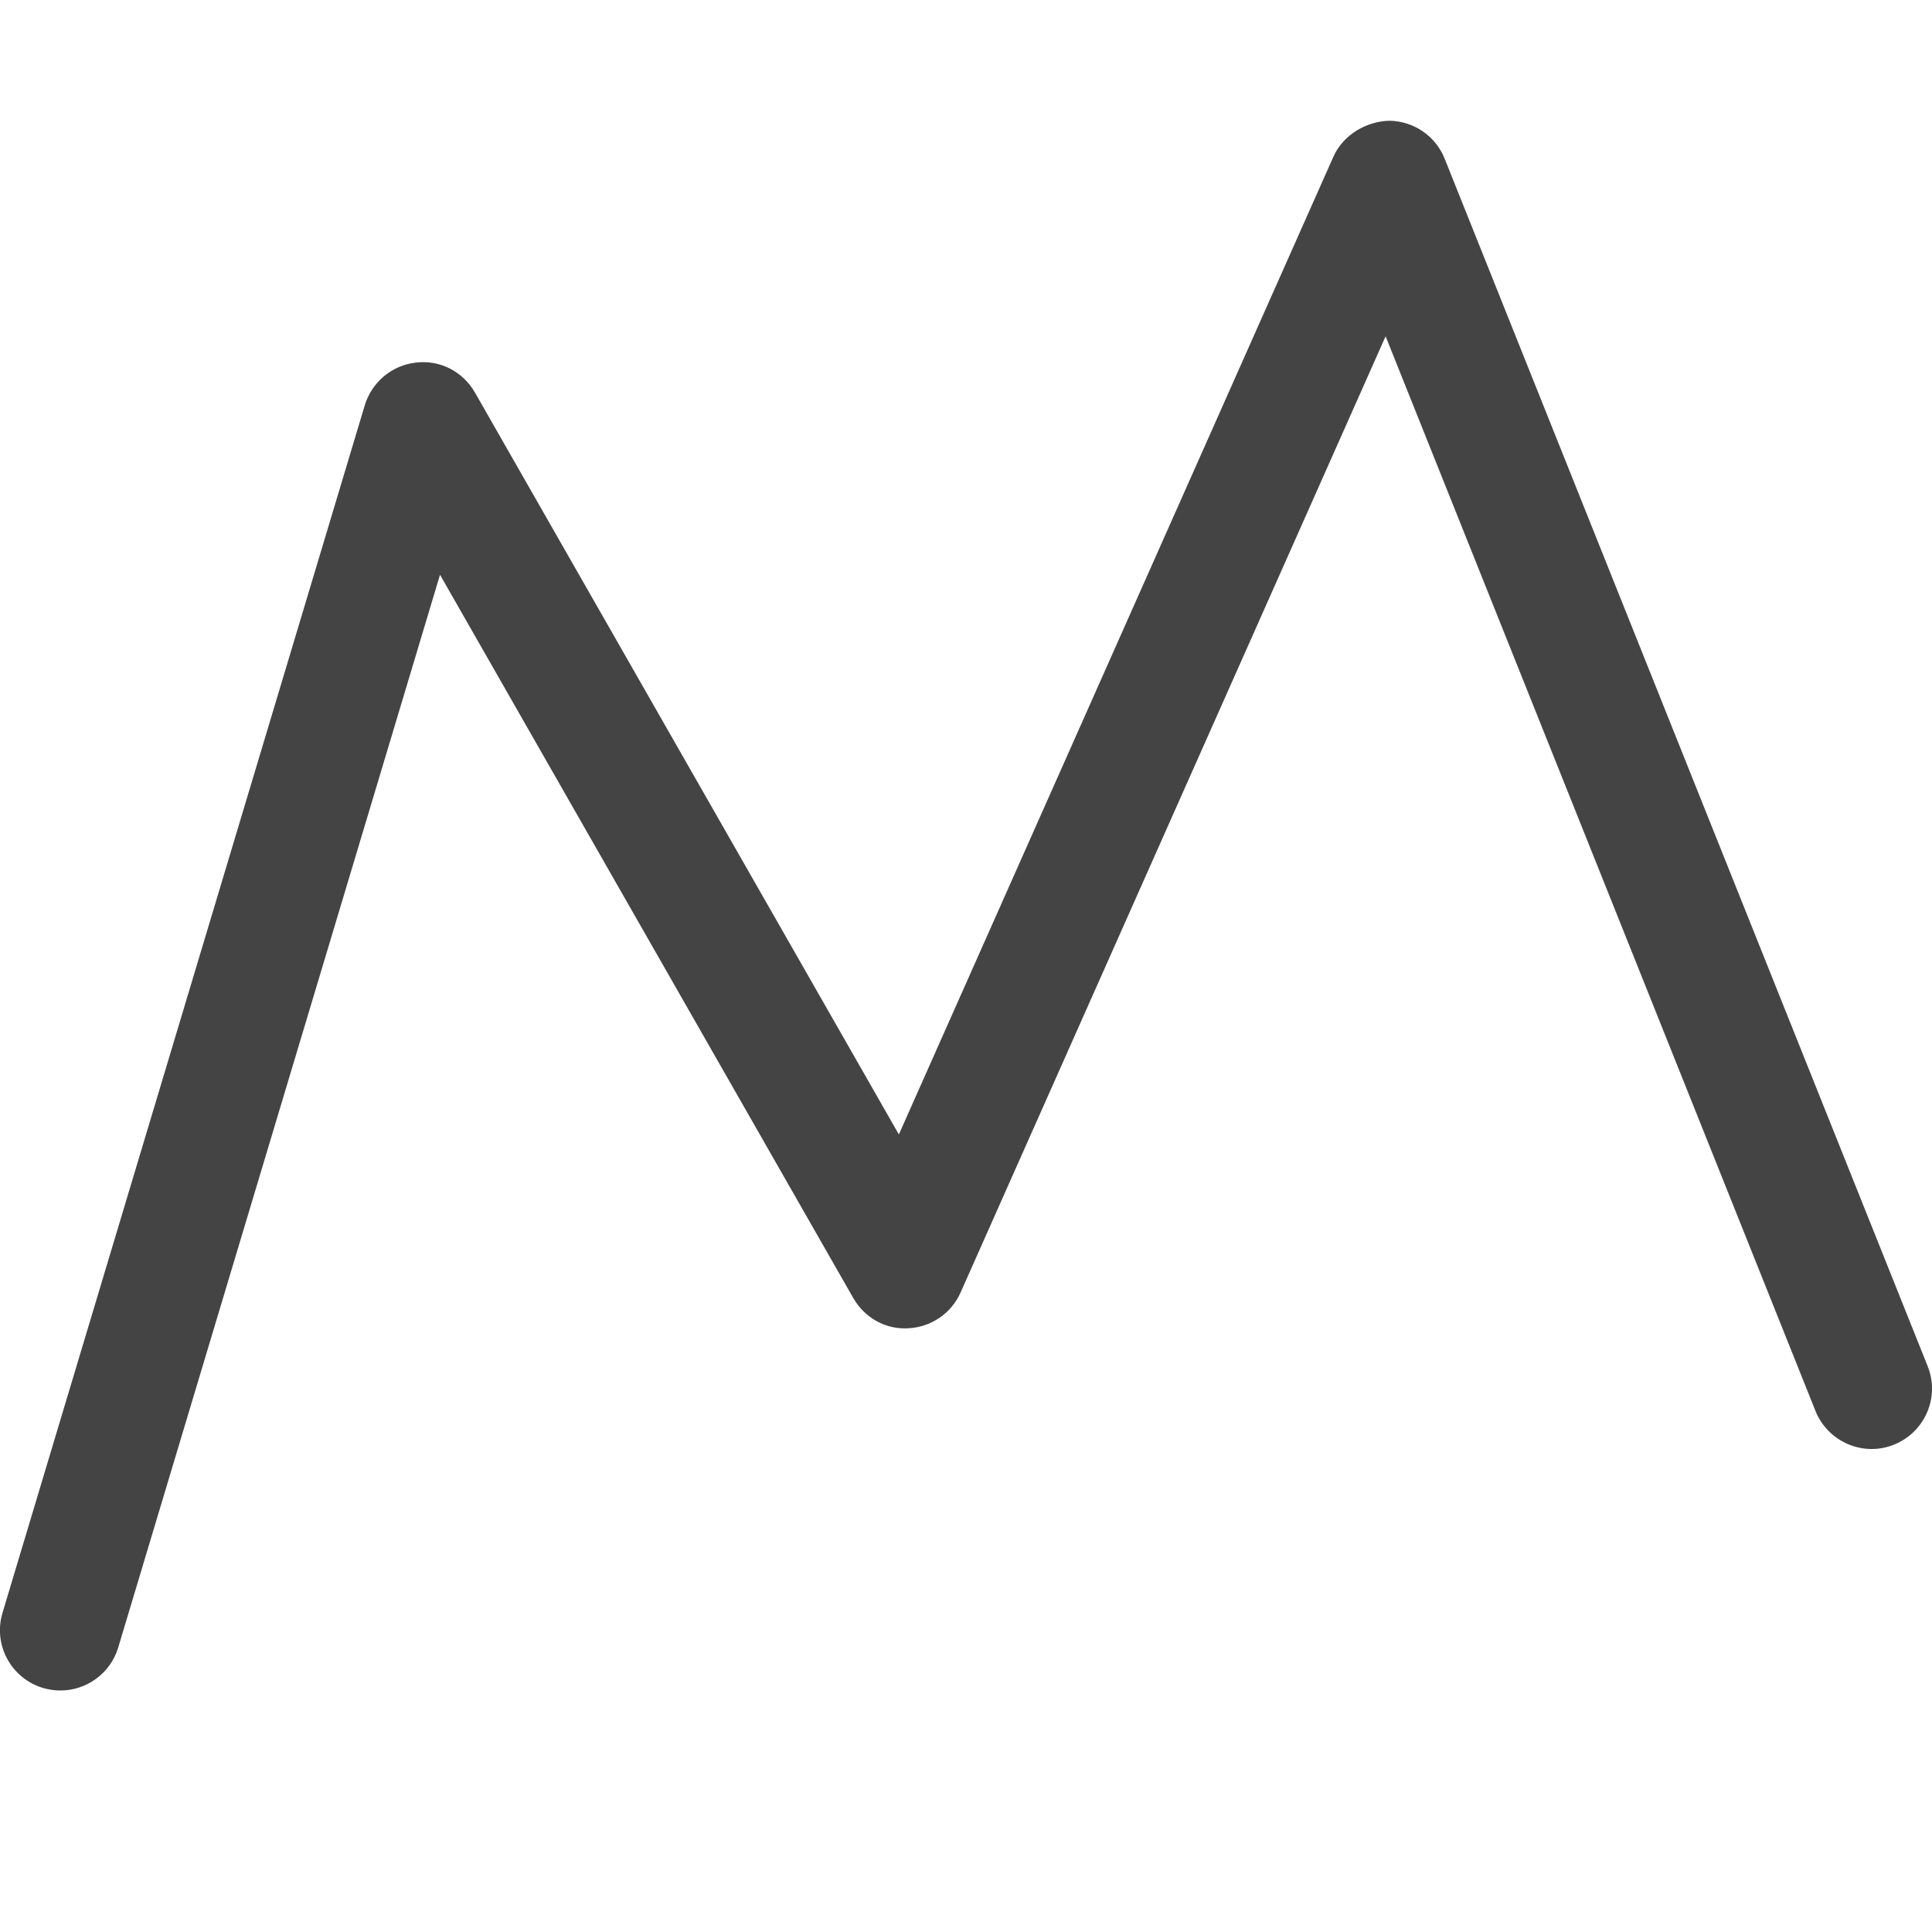 <?xml version="1.0" encoding="utf-8"?>
<!-- Generated by IcoMoon.io -->
<!DOCTYPE svg PUBLIC "-//W3C//DTD SVG 1.1//EN" "http://www.w3.org/Graphics/SVG/1.1/DTD/svg11.dtd">
<svg version="1.1" xmlns="http://www.w3.org/2000/svg" xmlns:xlink="http://www.w3.org/1999/xlink" width="16" height="16" viewBox="0 0 16 16">
<path d="M0.5 14c-0.047 0-0.096-0.007-0.144-0.021-0.265-0.080-0.415-0.358-0.335-0.623l3-10c0.058-0.191 0.224-0.331 0.422-0.353 0.204-0.025 0.392 0.076 0.491 0.249l3.51 6.143 3.599-8.098c0.082-0.184 0.278-0.294 0.466-0.297 0.201 0.004 0.38 0.127 0.455 0.314l4 10c0.103 0.256-0.022 0.547-0.279 0.65-0.253 0.103-0.547-0.022-0.65-0.279l-3.56-8.9-3.519 7.917c-0.076 0.173-0.243 0.288-0.431 0.298-0.191 0.013-0.366-0.088-0.459-0.251l-3.422-5.989-2.665 8.884c-0.065 0.216-0.264 0.356-0.479 0.356z" fill="#444444"></path>
</svg>
